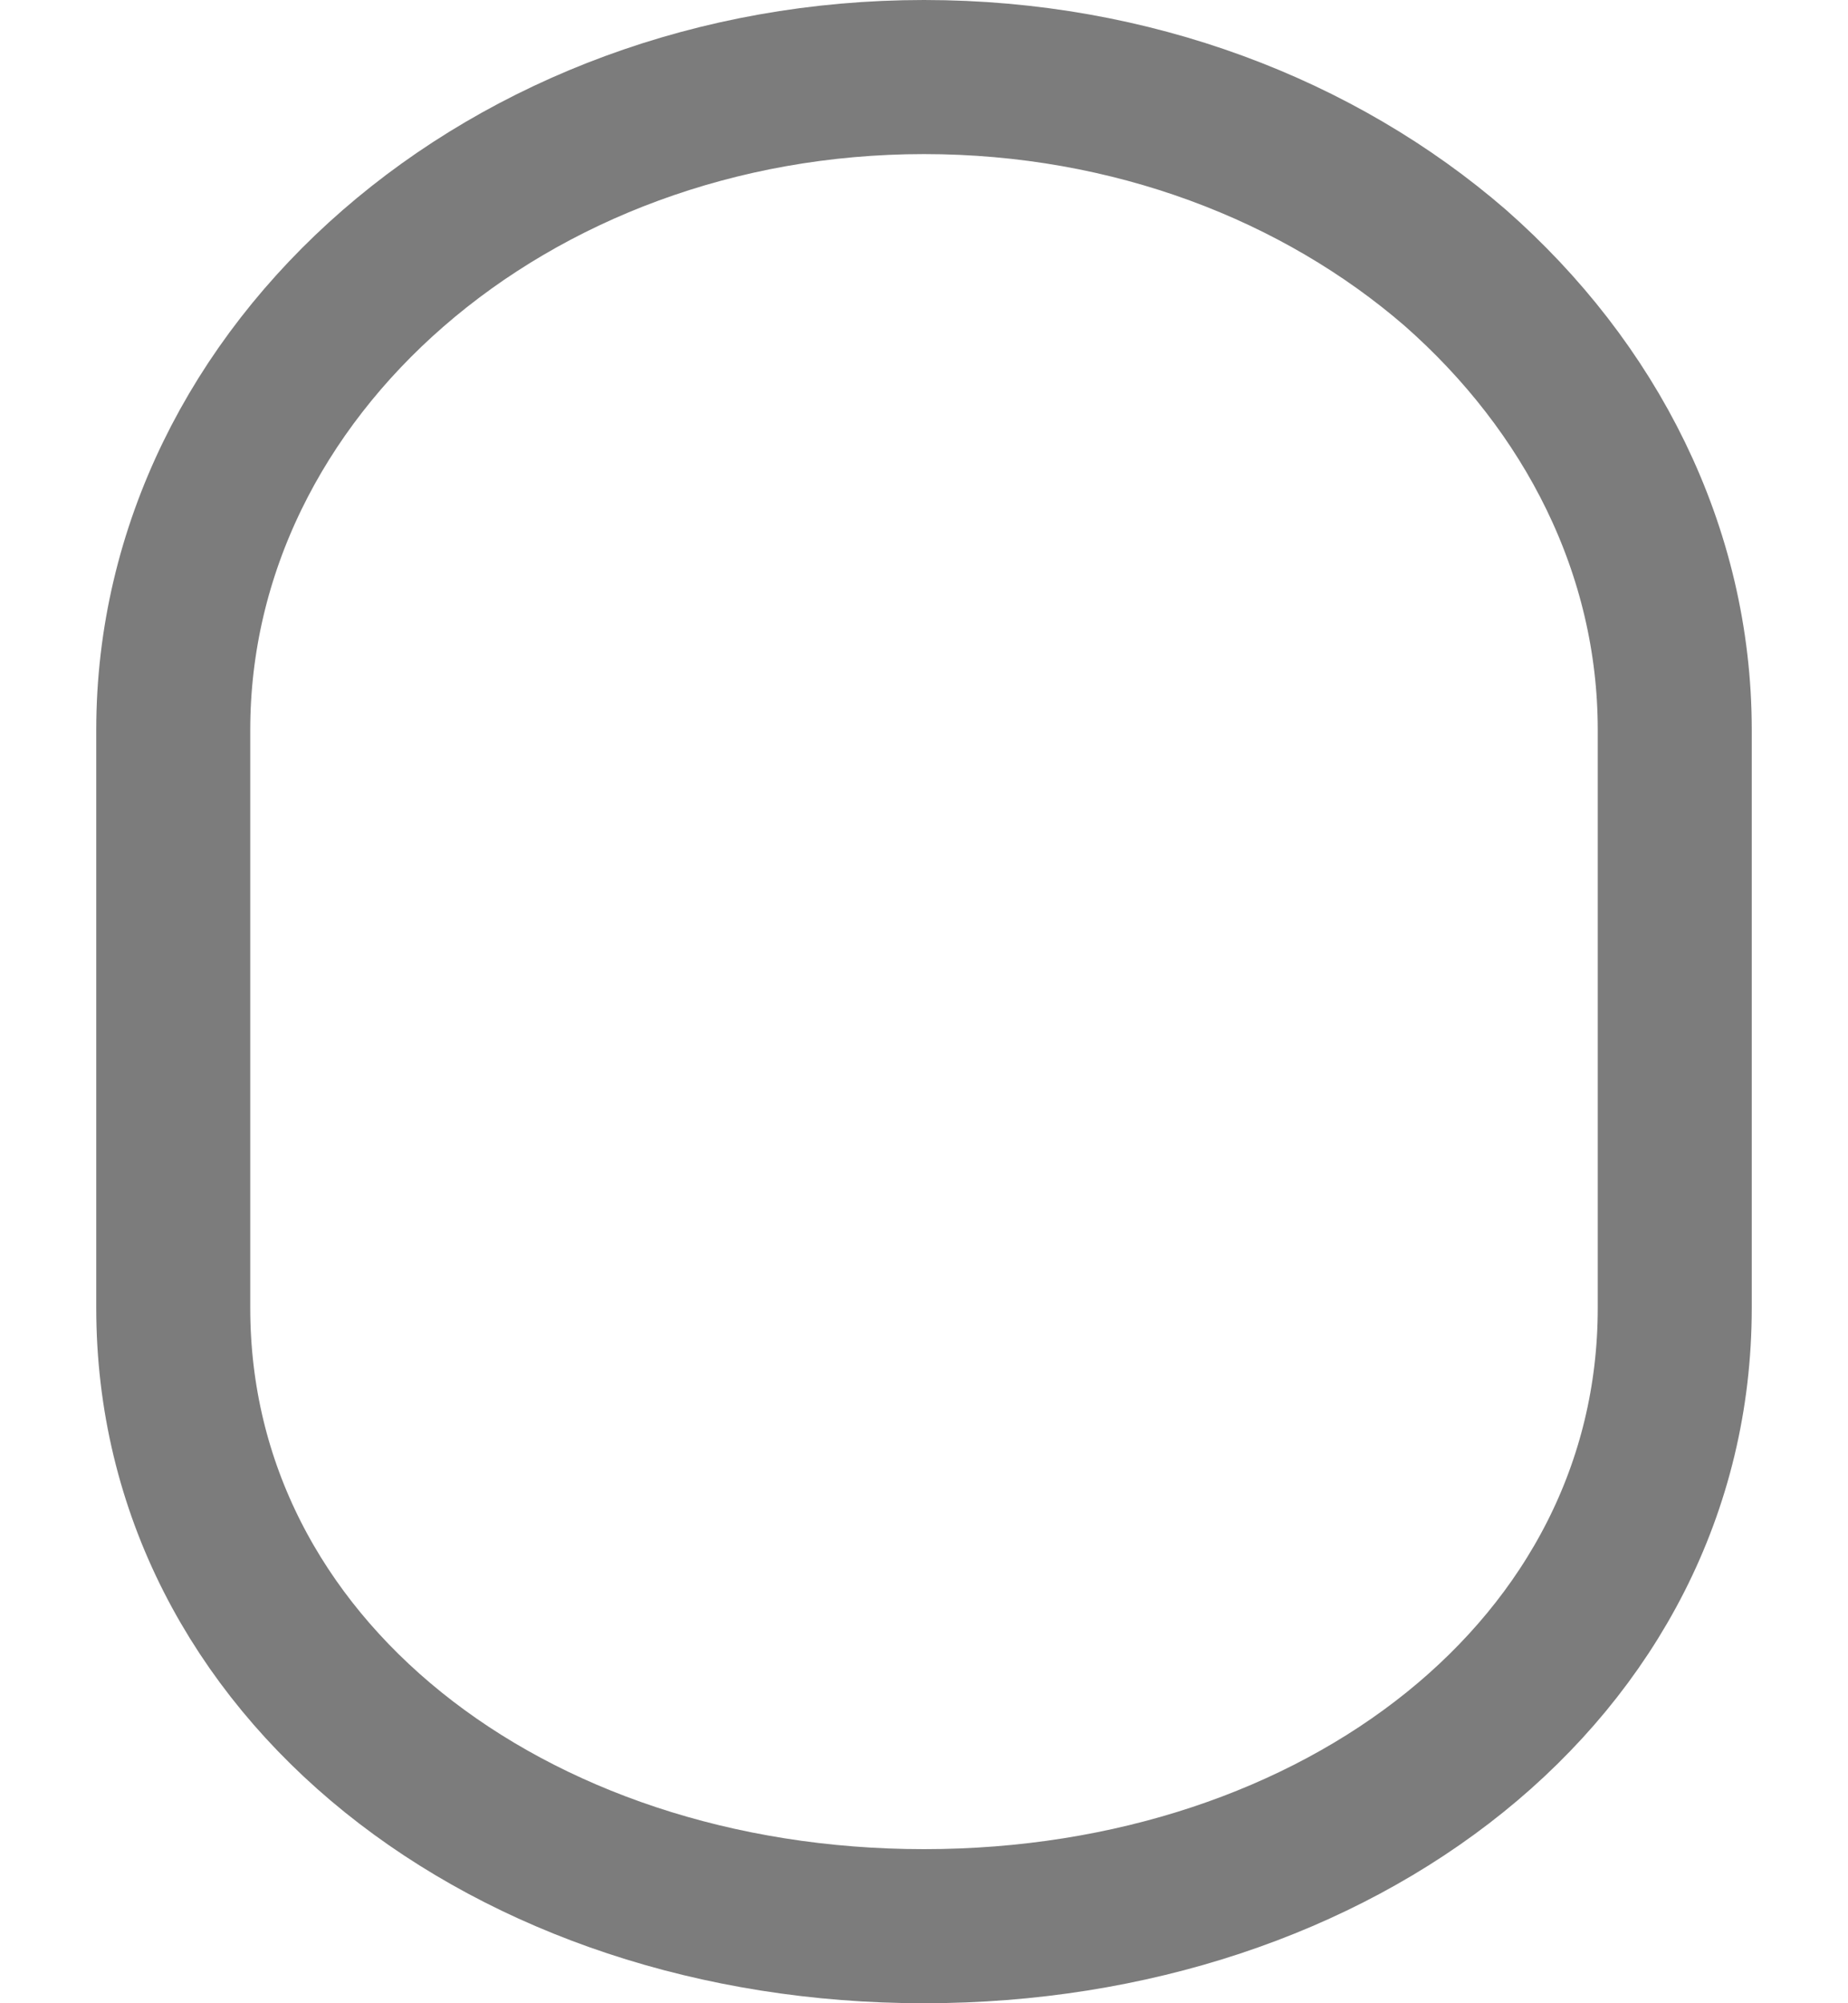 <svg width="12" height="13" viewBox="0 0 12 13" fill="none" xmlns="http://www.w3.org/2000/svg">
<path d="M10.875 4.737V8.488C10.875 10.828 8.693 12.5 6 12.5C3.308 12.5 1.125 10.828 1.125 8.488V4.737C1.125 2.397 3.308 0.5 6 0.5C7.35 0.5 8.565 0.973 9.45 1.738C10.328 2.51 10.875 3.567 10.875 4.737Z" stroke="#7C7C7C" stroke-linecap="round" stroke-linejoin="round"/>
</svg>
